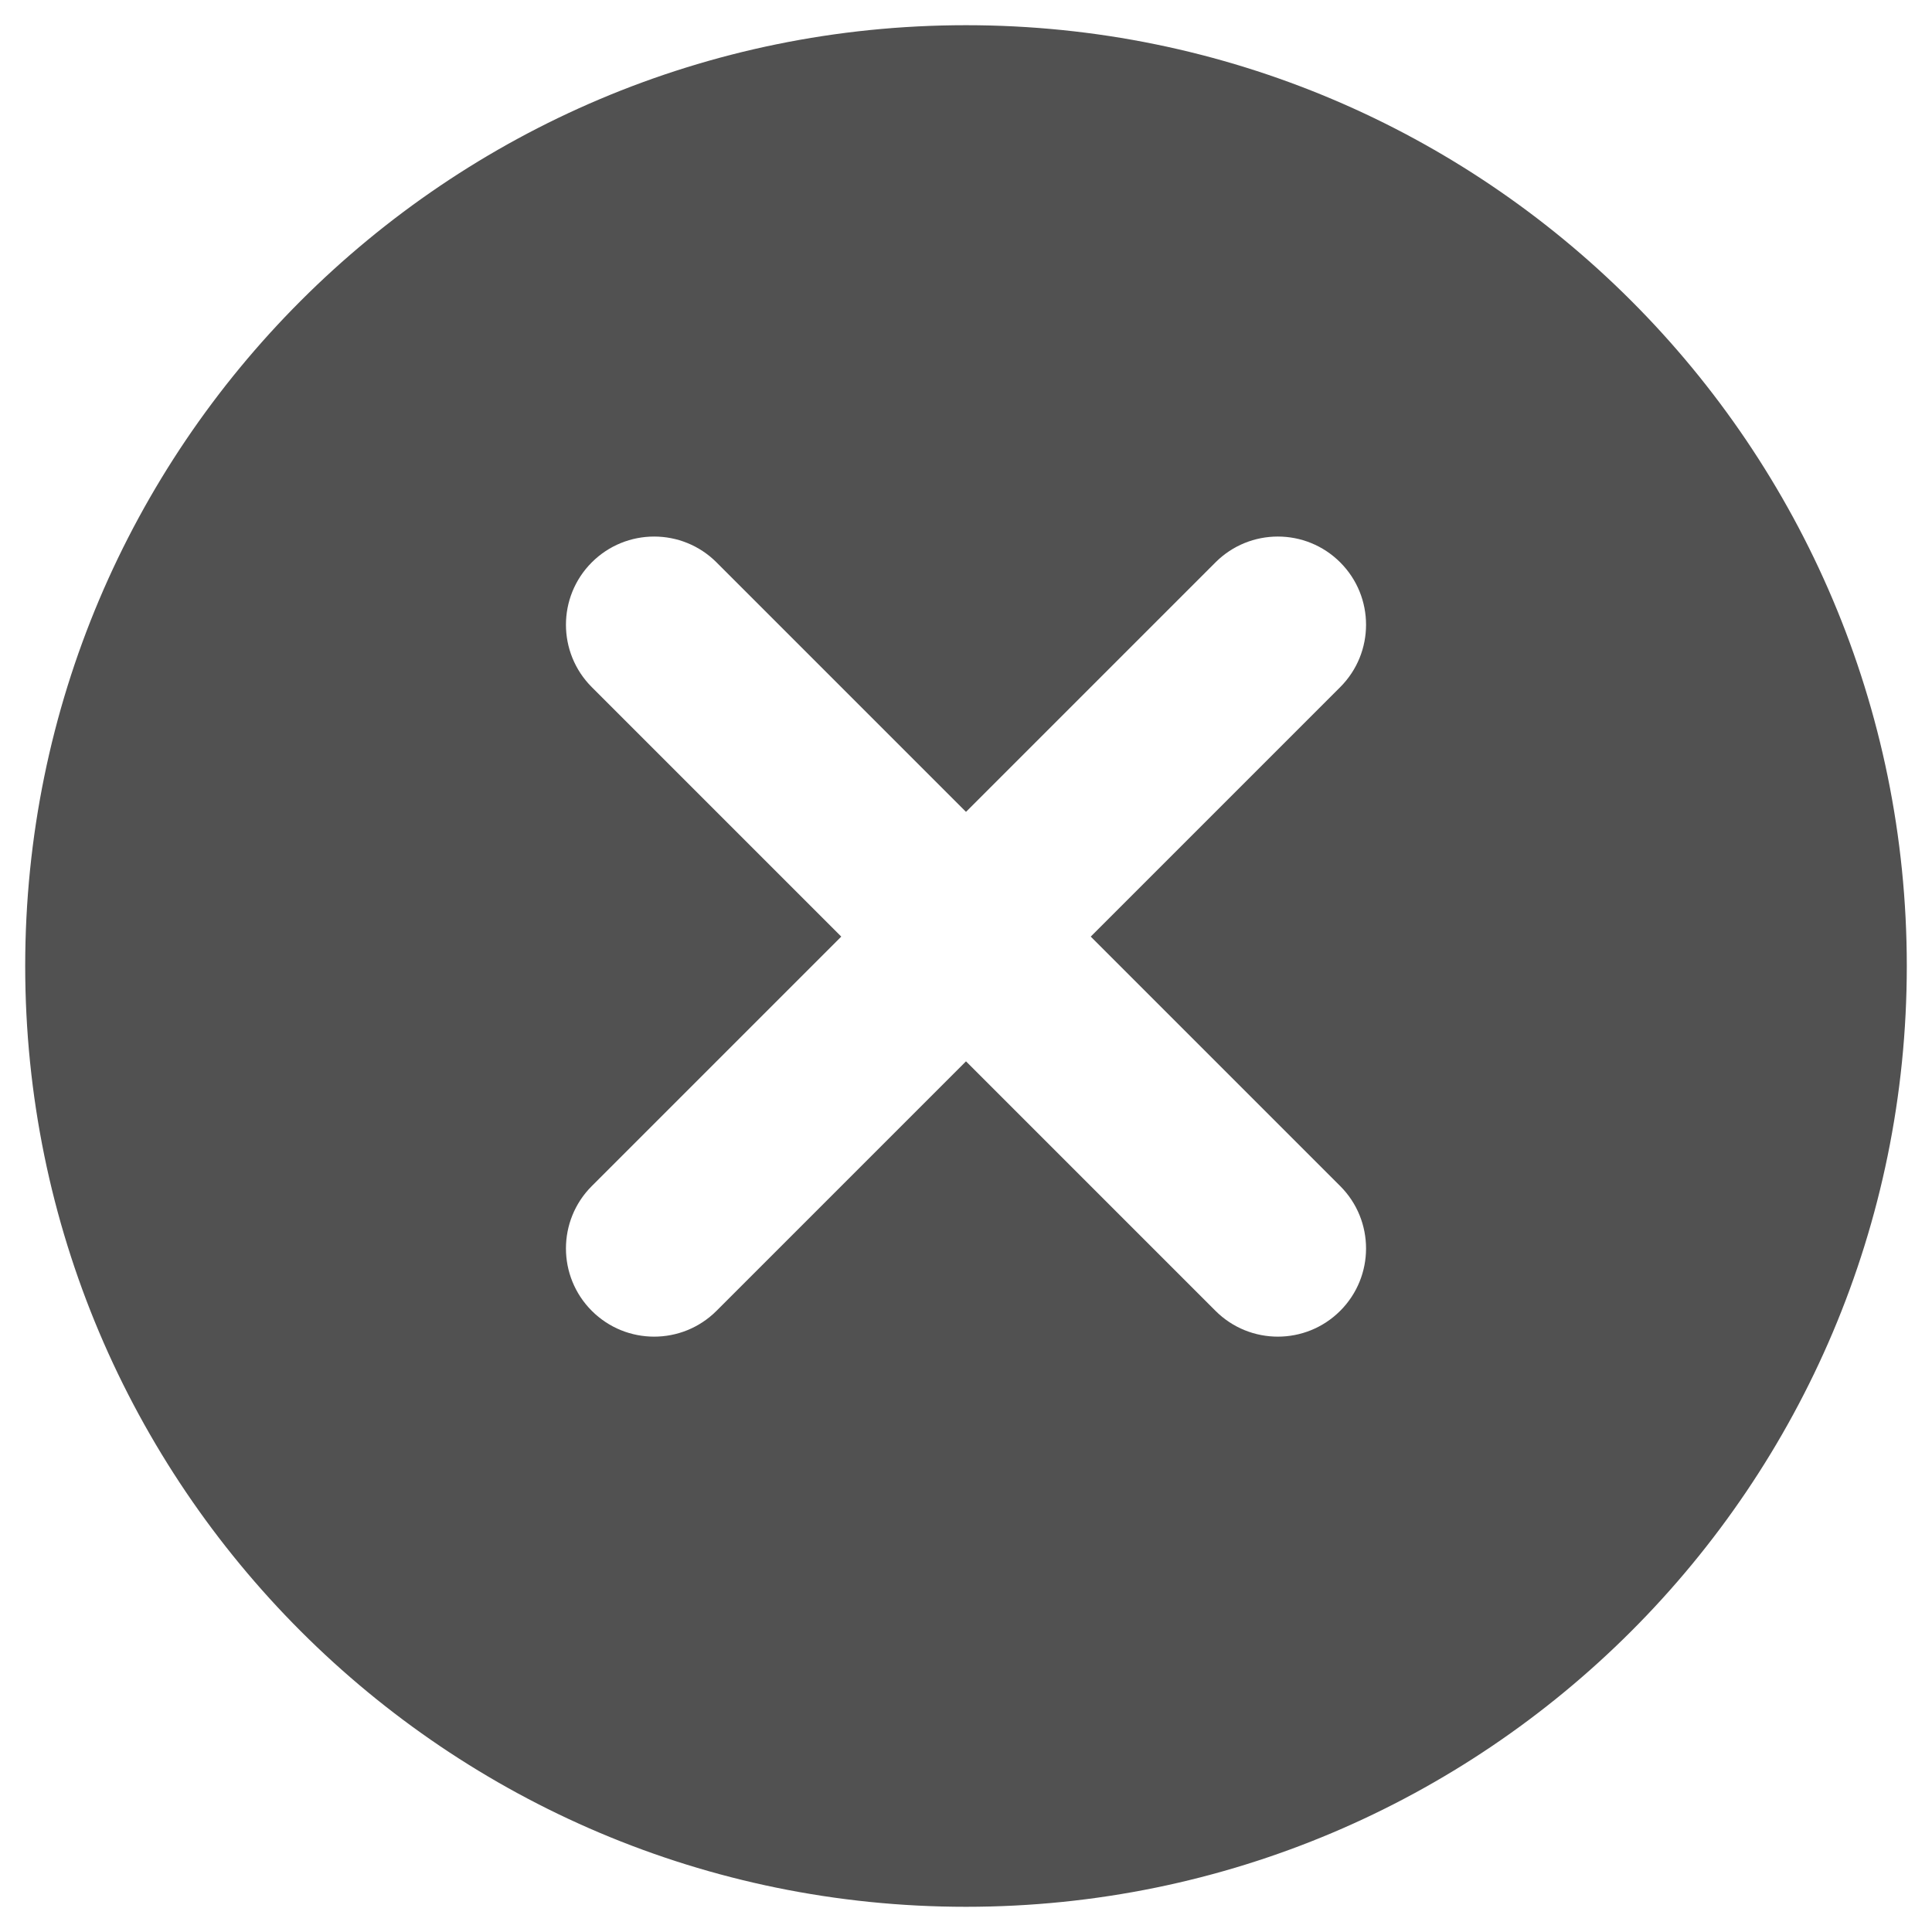 <svg t="1622390734018" class="icon" viewBox="0 0 1024 1024" version="1.1" xmlns="http://www.w3.org/2000/svg" p-id="922" width="20" height="20"><path d="M512 13.357C236.633 13.357 13.357 236.633 13.357 512s223.277 498.643 498.643 498.643 498.643-223.277 498.643-498.643S787.367 13.357 512 13.357z m198.344 615.29c18.254 18.254 18.254 47.861 0 66.115s-47.861 18.254-66.115 0L512 562.532 379.77 694.762c-18.254 18.254-47.861 18.254-66.115 0s-18.254-47.861 0-66.115L445.885 496.417 313.656 364.188c-18.254-18.254-18.254-47.861 0-66.115s47.861-18.254 66.115 0L512 430.303l132.23-132.23c18.254-18.254 47.861-18.254 66.115 0s18.254 47.861 0 66.115L578.115 496.417l132.23 132.23z" fill="#515151" p-id="923"></path></svg>